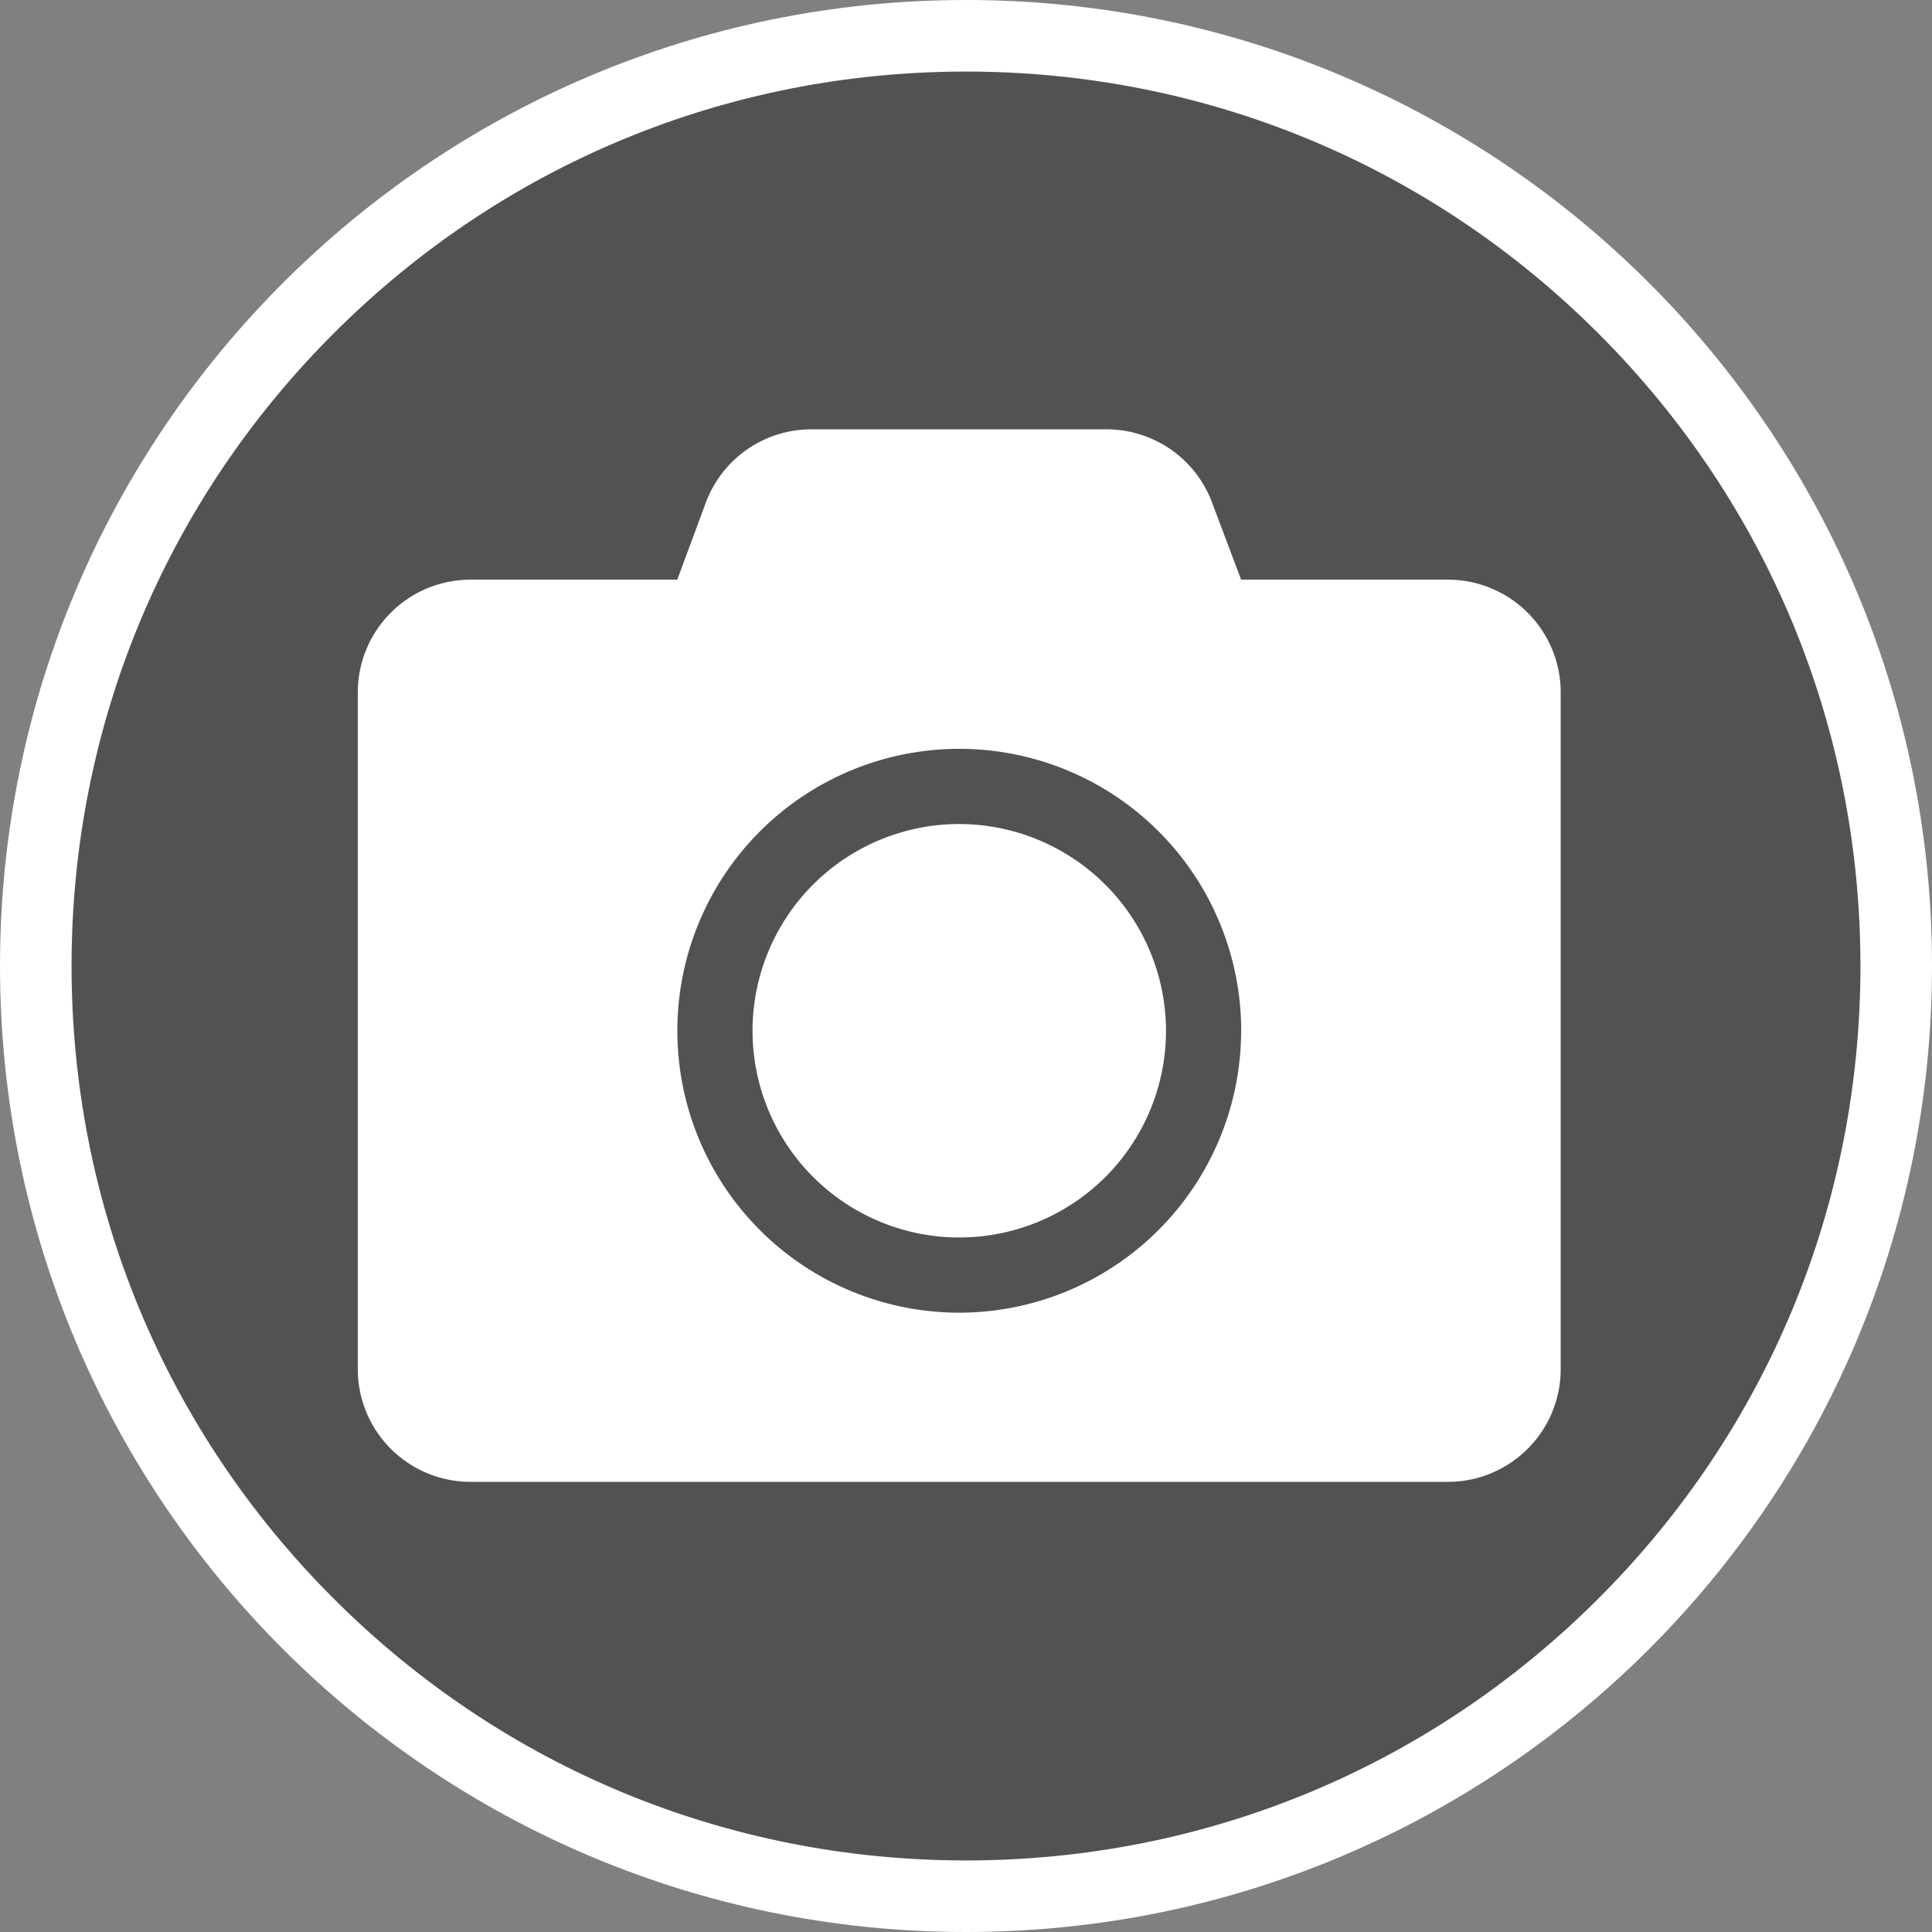 <svg xmlns="http://www.w3.org/2000/svg" width="27" height="27" viewBox="0 0 27 27">
  <rect x="0" y="0" width="27" height="27" fill="#808080" stroke="none"/>
  <g id="Group_1915" data-name="Group 1915" transform="translate(-68 -133)">
    <g id="Path_1562" data-name="Path 1562" transform="translate(68 133)" fill="#535252">
      <path d="M 13.5 26.5 C 10.028 26.5 6.763 25.148 4.308 22.692 C 1.852 20.237 0.5 16.972 0.5 13.5 C 0.5 10.028 1.852 6.763 4.308 4.308 C 6.763 1.852 10.028 0.5 13.5 0.5 C 16.972 0.5 20.237 1.852 22.692 4.308 C 25.148 6.763 26.5 10.028 26.5 13.5 C 26.5 16.972 25.148 20.237 22.692 22.692 C 20.237 25.148 16.972 26.5 13.5 26.5 Z" stroke="none"/>
      <path d="M 13.5 1 C 10.161 1 7.022 2.3 4.661 4.661 C 2.3 7.022 1 10.161 1 13.5 C 1 16.839 2.3 19.978 4.661 22.339 C 7.022 24.7 10.161 26 13.5 26 C 16.839 26 19.978 24.7 22.339 22.339 C 24.7 19.978 26 16.839 26 13.5 C 26 10.161 24.7 7.022 22.339 4.661 C 19.978 2.3 16.839 1 13.5 1 M 13.5 0 C 20.956 0 27 6.044 27 13.5 C 27 20.956 20.956 27 13.5 27 C 6.044 27 0 20.956 0 13.5 C 0 6.044 6.044 0 13.5 0 Z" stroke="none" fill="#fff"/>
    </g>
    <path id="Icon_awesome-camera" data-name="Icon awesome-camera" d="M16.811,5.927v9.456a1.576,1.576,0,0,1-1.576,1.576H1.576A1.576,1.576,0,0,1,0,15.383V5.927A1.576,1.576,0,0,1,1.576,4.351H4.465l.4-1.08A1.574,1.574,0,0,1,6.343,2.25h4.121a1.574,1.574,0,0,1,1.474,1.021l.407,1.08h2.889A1.576,1.576,0,0,1,16.811,5.927Zm-4.465,4.728a3.94,3.94,0,1,0-3.94,3.94A3.943,3.943,0,0,0,12.345,10.655Zm-1.051,0A2.889,2.889,0,1,1,8.405,7.766,2.894,2.894,0,0,1,11.295,10.655Z" transform="translate(73 136.75)" fill="#fff"/>
  </g>
</svg>
